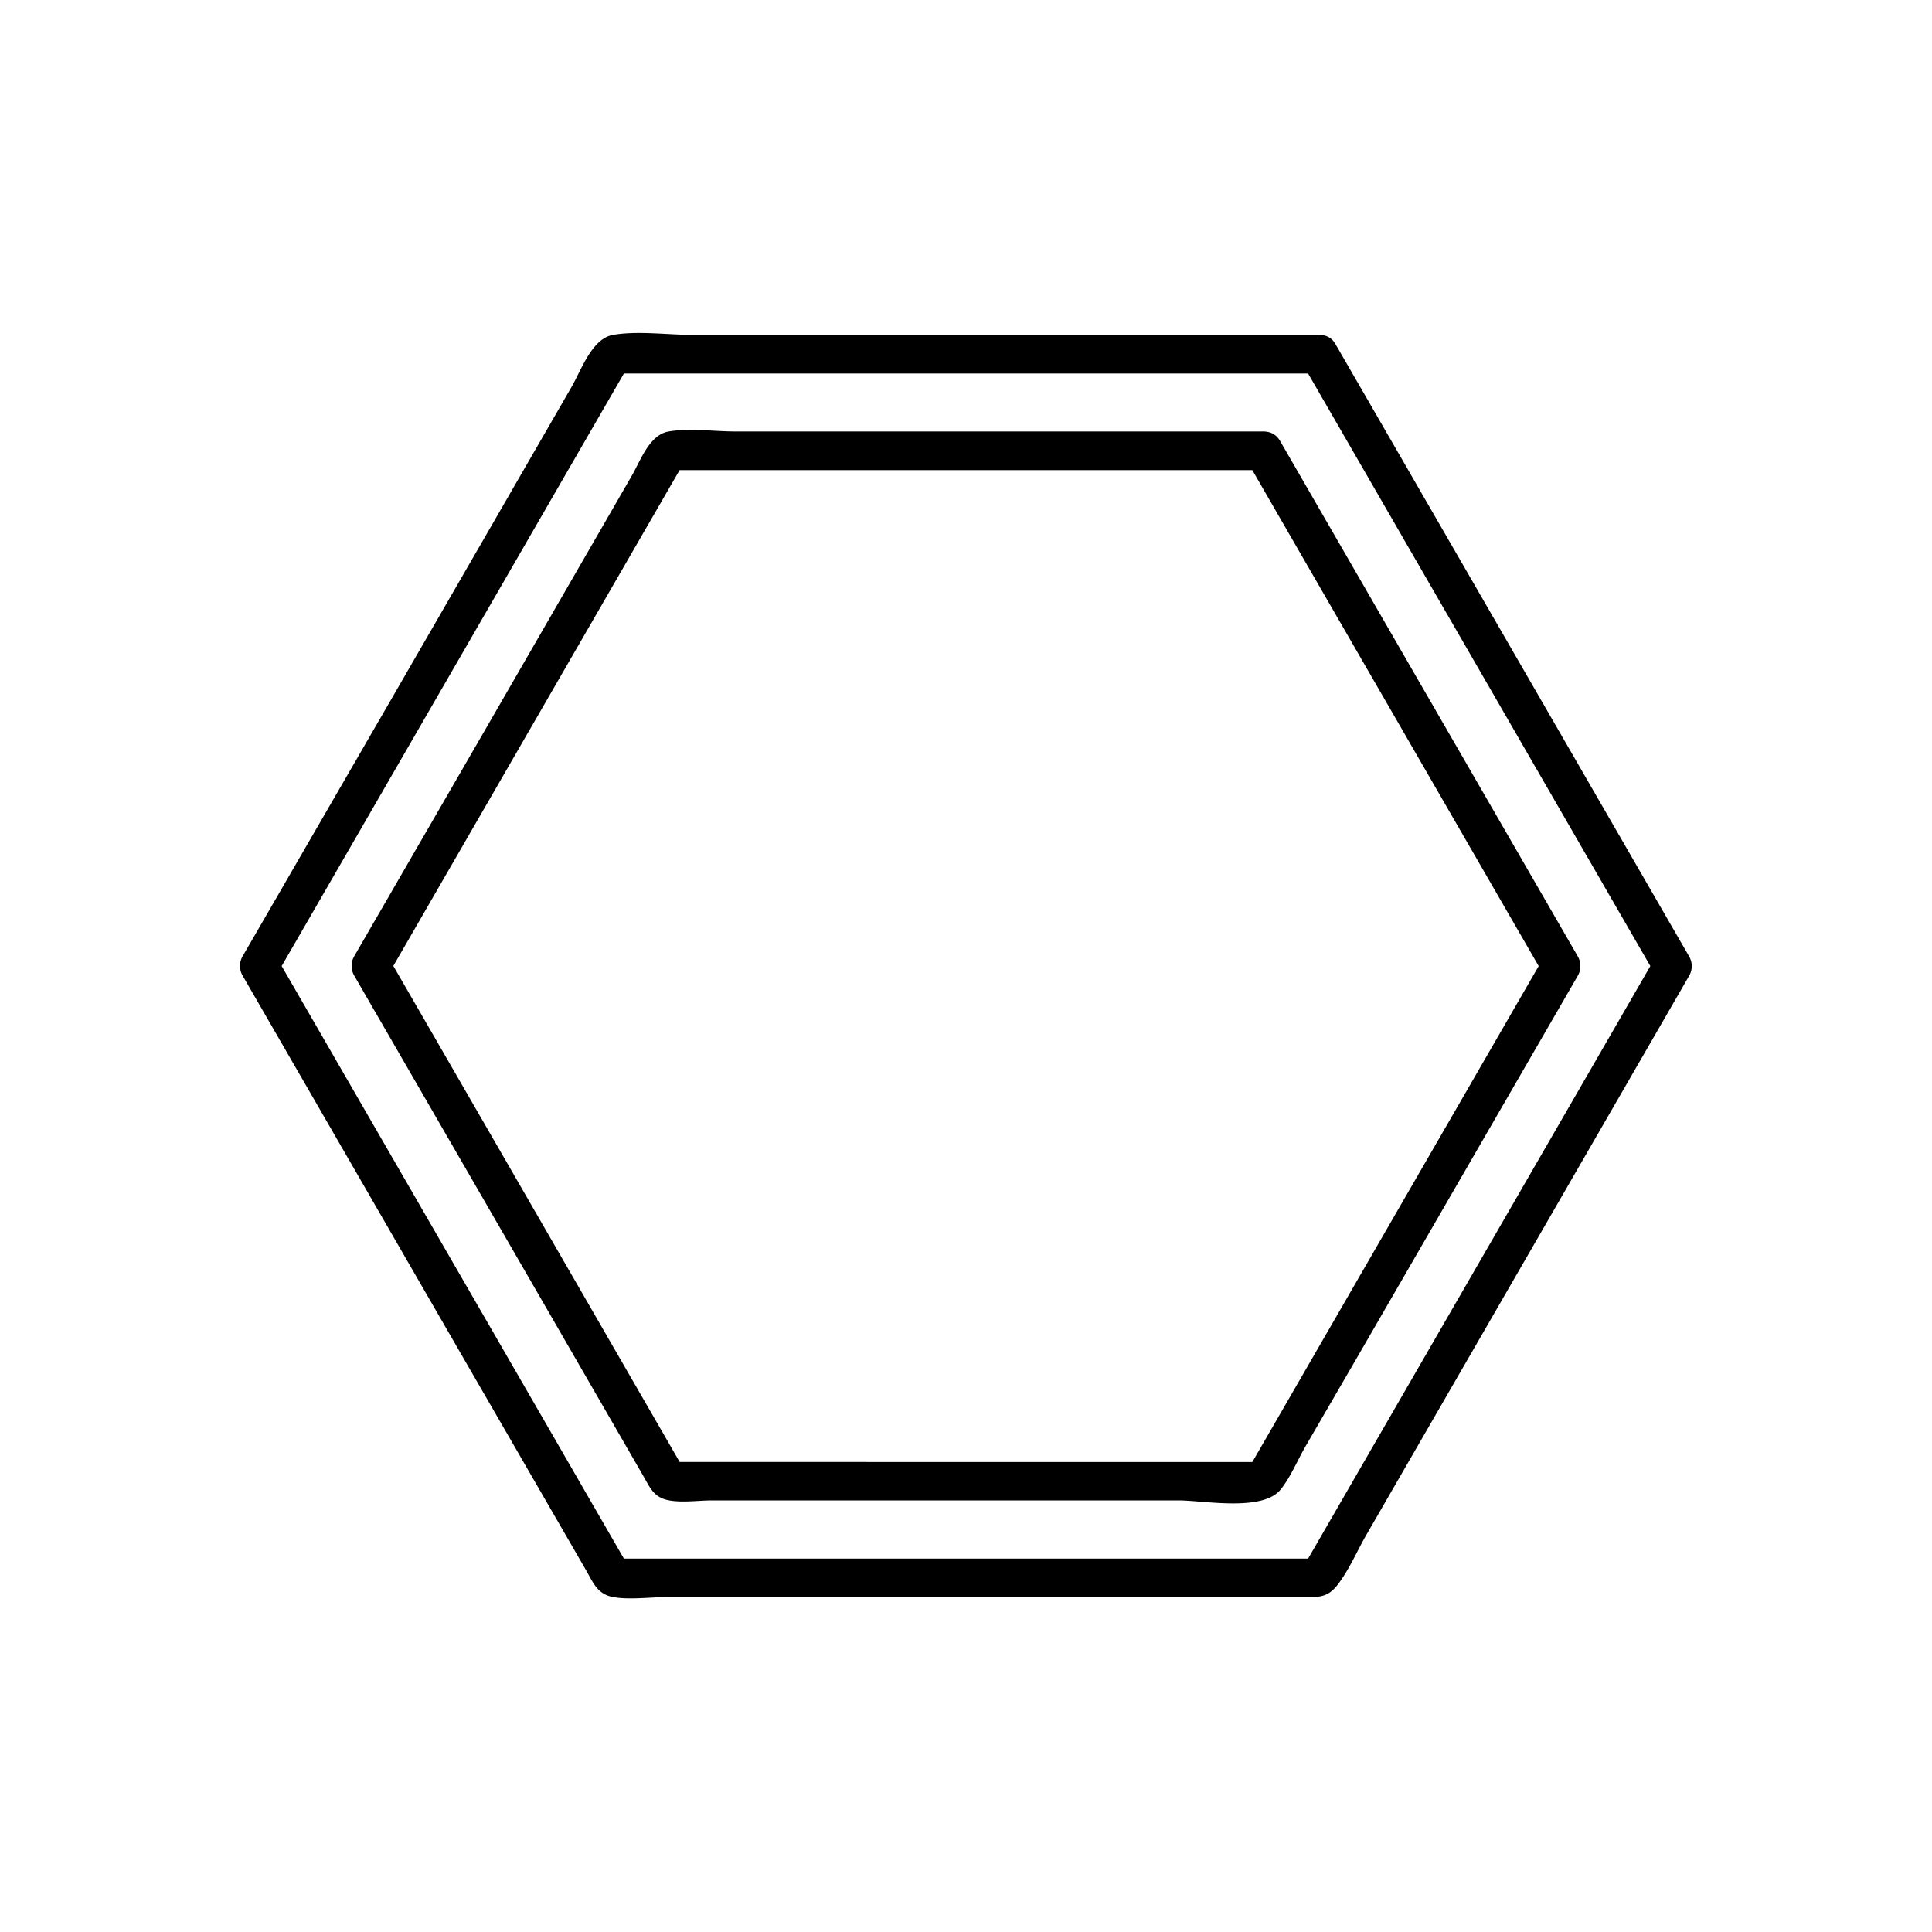 <?xml version="1.0" ?>
<svg data-name="Layer 1" id="Layer_1" viewBox="0 0 300 300" xmlns="http://www.w3.org/2000/svg">
<title/>
<path d="M202.26,56.51l48,83.11,6.87,11.89v-3l-48,83.11-6.87,11.89,2.59-1.49H95.15l2.59,1.49-48-83.11-6.87-11.89v3l48-83.11,6.87-11.89L95.15,58h109.7c3.86,0,3.87-6,0-6H107.54c-3.9,0-8.47-.66-12.34,0-3.29.57-4.93,5.45-6.43,8.05l-28.1,48.68-23,39.76a3,3,0,0,0,0,3l35.54,61.56L90.93,243.7c1.16,2,1.8,3.86,4.32,4.3s5.68,0,8.3,0h98.74c2.3,0,3.78.16,5.36-1.85,1.82-2.32,3.1-5.37,4.57-7.91l9.44-16.35,40.63-70.37a3,3,0,0,0,0-3l-48-83.11-6.87-11.89C205.51,50.14,200.32,53.16,202.26,56.51Z"/>
<path d="M193.6,71.51l40.32,69.84,5.87,10.16v-3l-40.32,69.84-5.87,10.16,2.59-1.49H103.81l2.59,1.49L66.08,158.65l-5.87-10.16v3l40.32-69.84,5.87-10.16L103.81,73h92.38c3.86,0,3.87-6,0-6h-82c-3.28,0-7.1-.55-10.35,0-3,.51-4.34,4.45-5.73,6.86L74.4,114.94,55,148.49a3,3,0,0,0,0,3L84.77,203l15.14,26.22c1.07,1.85,1.61,3.32,4,3.76,2.08.38,4.59,0,6.69,0H183c3.9,0,13,1.8,15.85-1.68,1.54-1.91,2.61-4.52,3.83-6.64L210.61,211,245,151.51a3,3,0,0,0,0-3L204.65,78.65l-5.87-10.16C196.85,65.14,191.66,68.16,193.6,71.51Z"/>
</svg>
